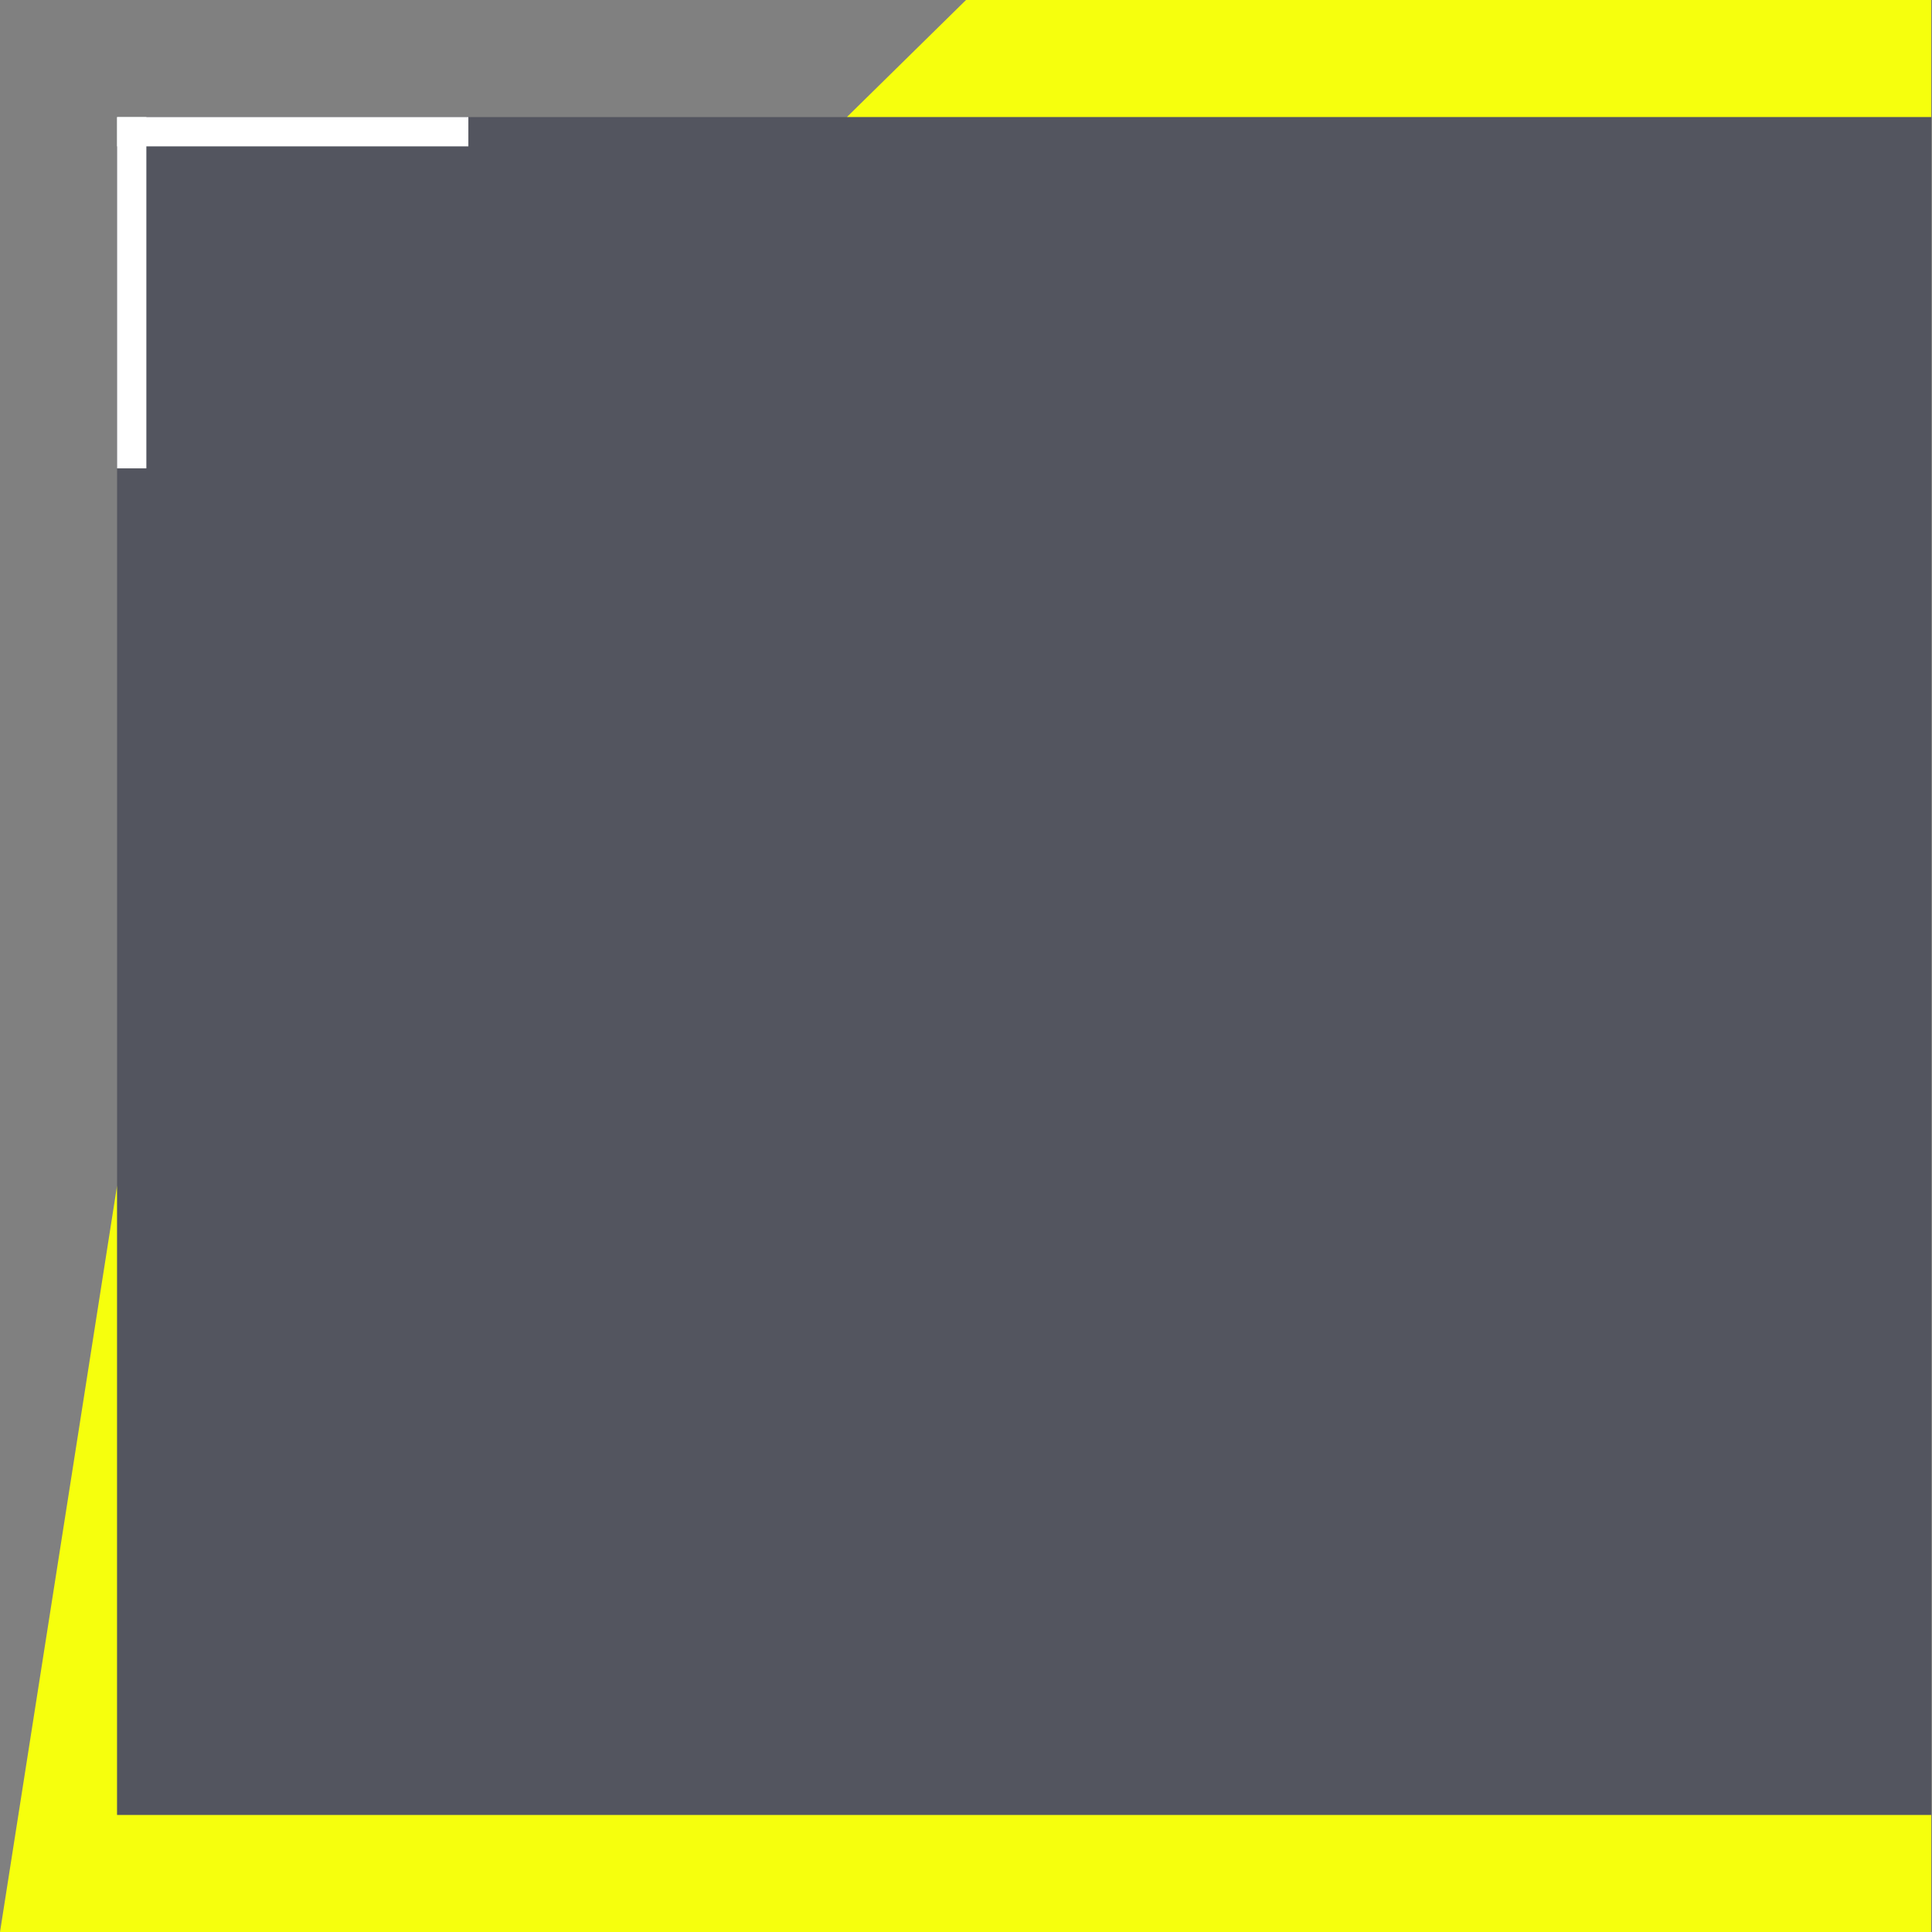 <svg fill="none" height="66" viewBox="0 0 66 66" width="66" xmlns="http://www.w3.org/2000/svg" xmlns:xlink="http://www.w3.org/1999/xlink"><rect x="0" y="0" width="66" height="66" fill="#808080" stroke="none"/><clipPath id="a"><path d="m0 0h66v66h-66z"/></clipPath><g clip-path="url(#a)"><path d="m4 62h61.972v4h-65.972l4-25.5zm61.972-58h-37.042l4.07-4h32.972z" fill="#f6ff0d"/><path d="m4 4h61.972v58h-61.972z" fill="#11162f" opacity=".4"/><g stroke="#fff"><path d="m4.5 4v12"/><path d="m16 4.5h-12"/></g></g></svg>